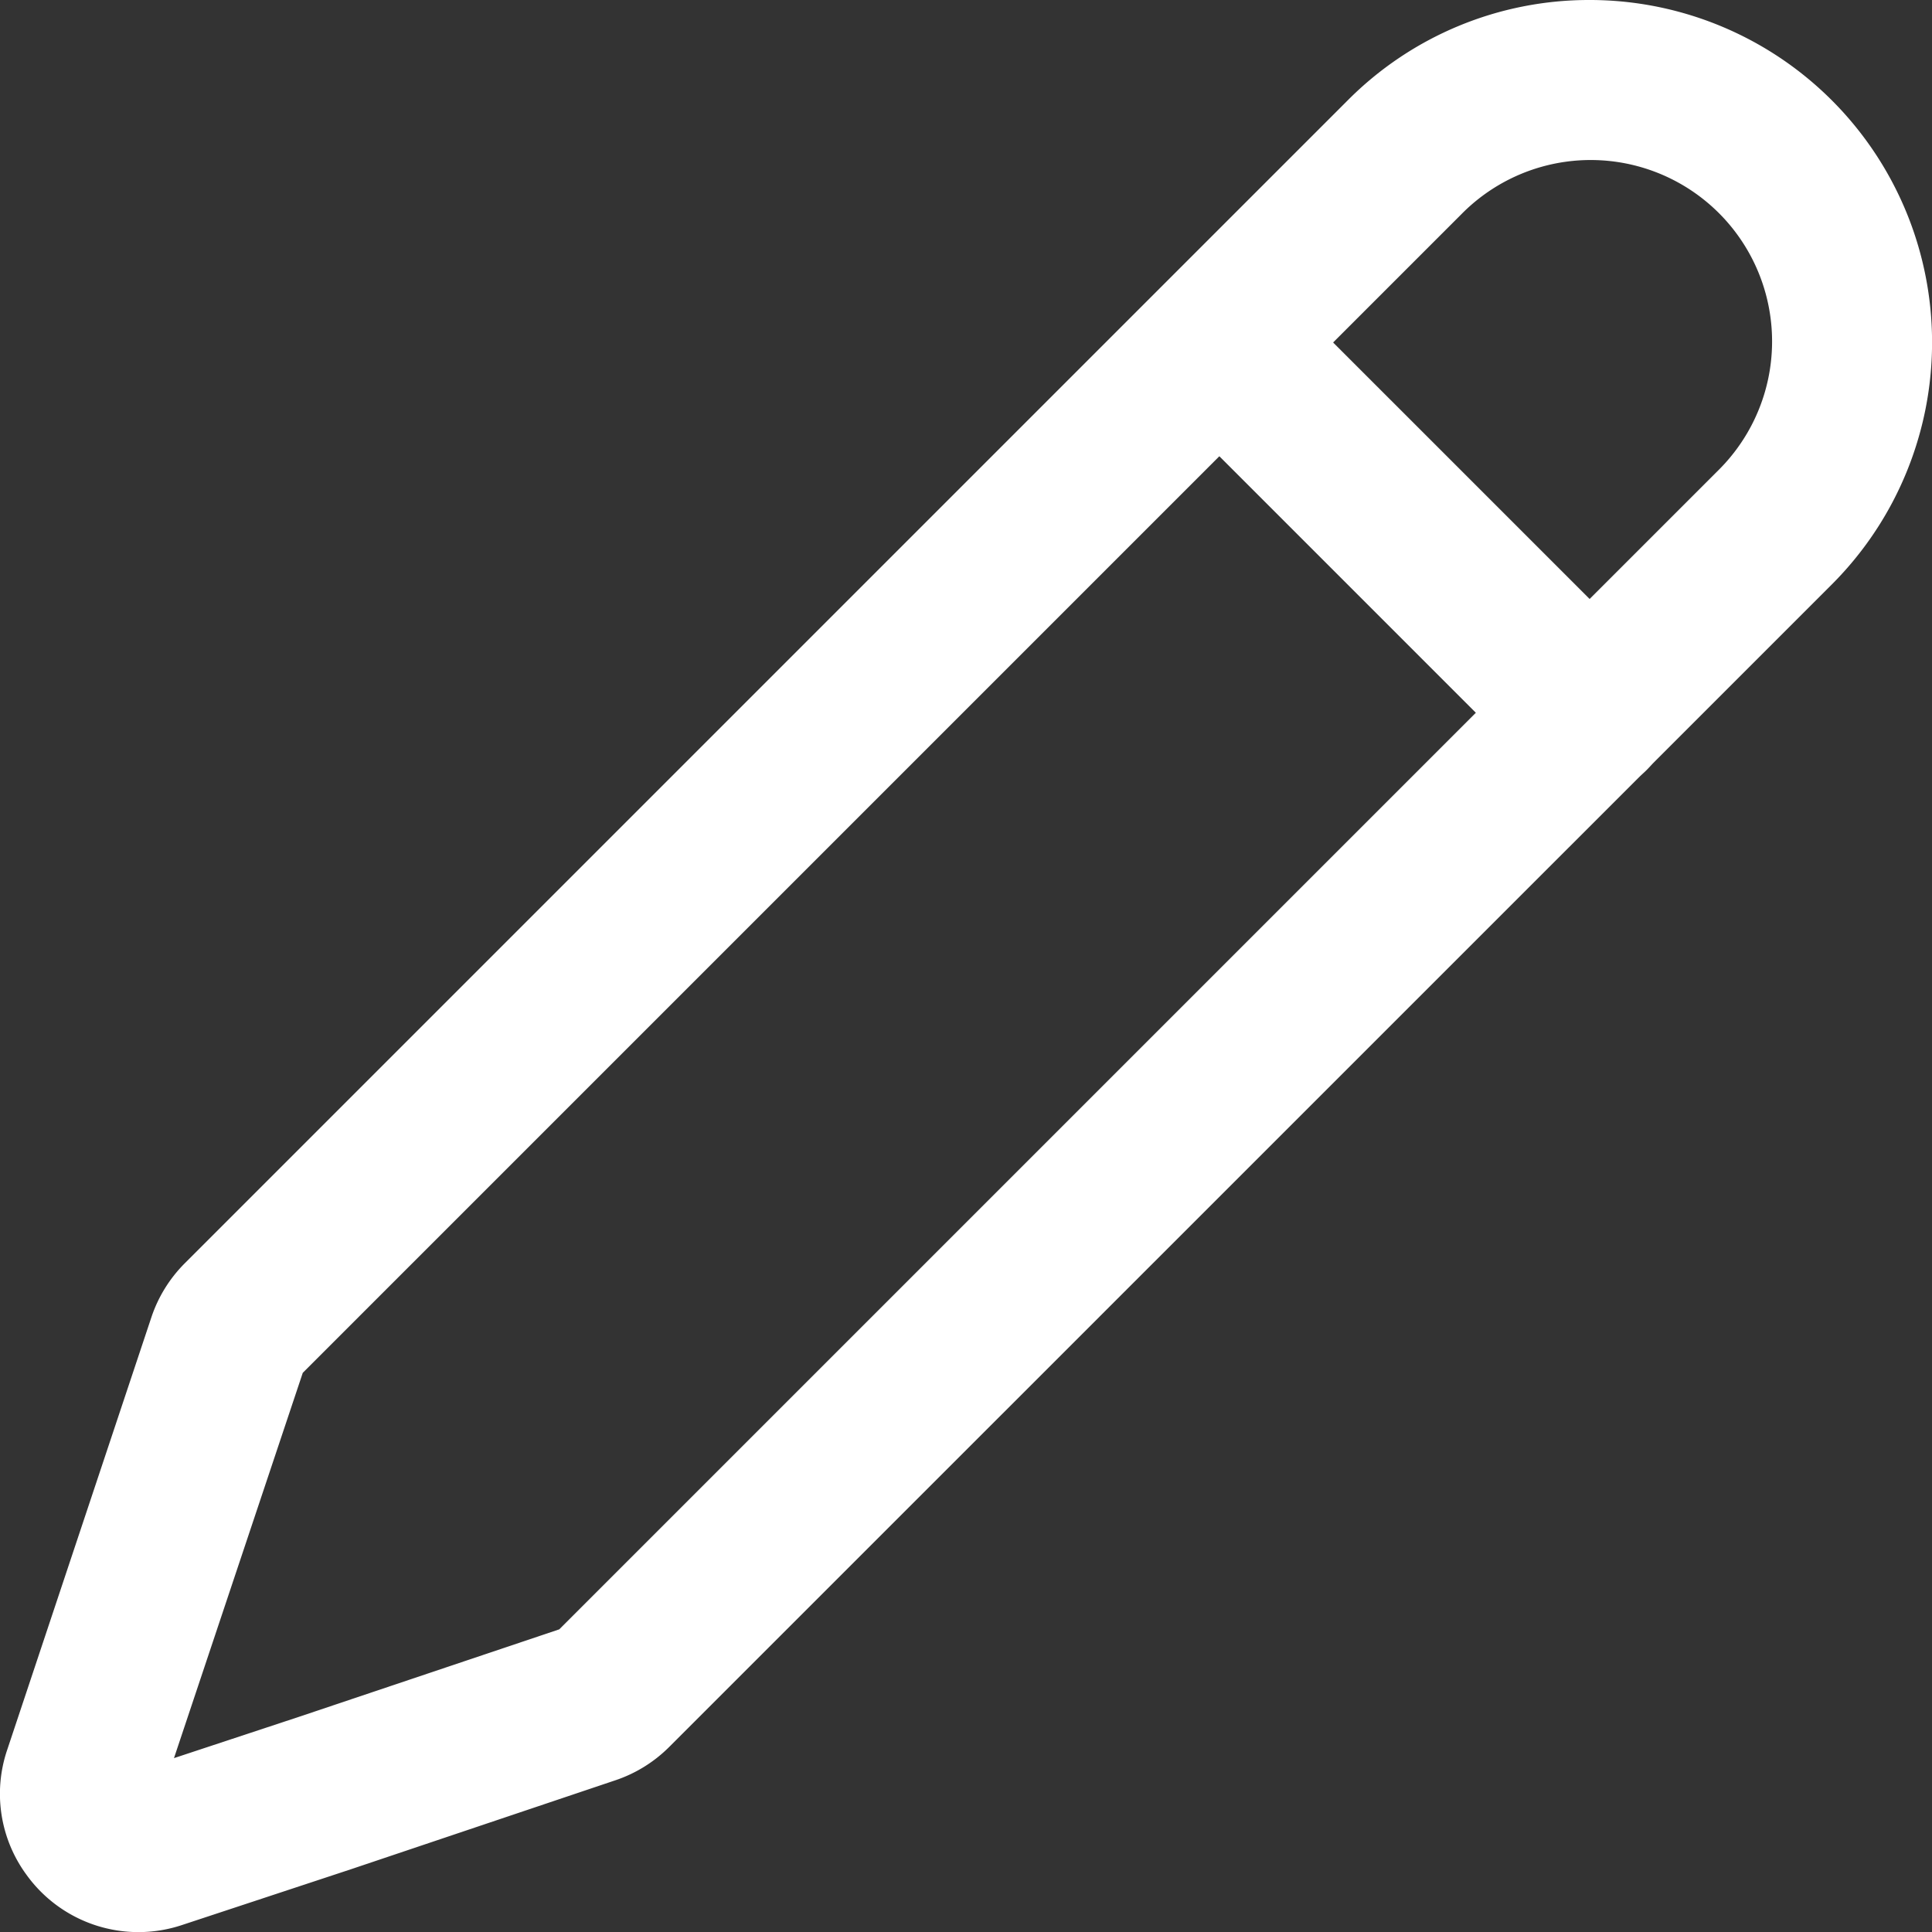 <svg xmlns="http://www.w3.org/2000/svg" width="18.001" height="18.002"  viewBox="0 0 18.001 18.002">
  <rect x="0" y="0" width="18.001" height="18.002" fill="#333333" stroke="none"/>
  <g id="icon_editar" data-name="icon / editar" fill="#ffff" transform="translate(-136.249 -533.25)">
    <path id="Trazado_20988" data-name="Trazado 20988" d="M555.021,382.656a3.19,3.19,0,0,1,2.256,5.446l-10.832,10.831a1.289,1.289,0,0,1-.506.312l-2.458.827-1.575.52a1.285,1.285,0,0,1-1.452-.472,1.274,1.274,0,0,1-.177-1.16l1.345-4.035a1.288,1.288,0,0,1,.311-.5l10.831-10.831A3.169,3.169,0,0,1,555.021,382.656Zm-9.6,15.181,10.8-10.8a1.69,1.69,0,1,0-2.39-2.39l-10.8,10.8-1.2,3.59,1.174-.388Z" transform="translate(-403.961 150.594)"/>
    <path id="Línea_2174" data-name="Línea 2174" d="M3.444,4.194a.748.748,0,0,1-.53-.22L-.53.53A.75.75,0,0,1-.53-.53.75.75,0,0,1,.53-.53L3.974,2.914a.75.75,0,0,1-.53,1.28Z" transform="translate(147.618 536.449)"/>
  </g>
</svg>
